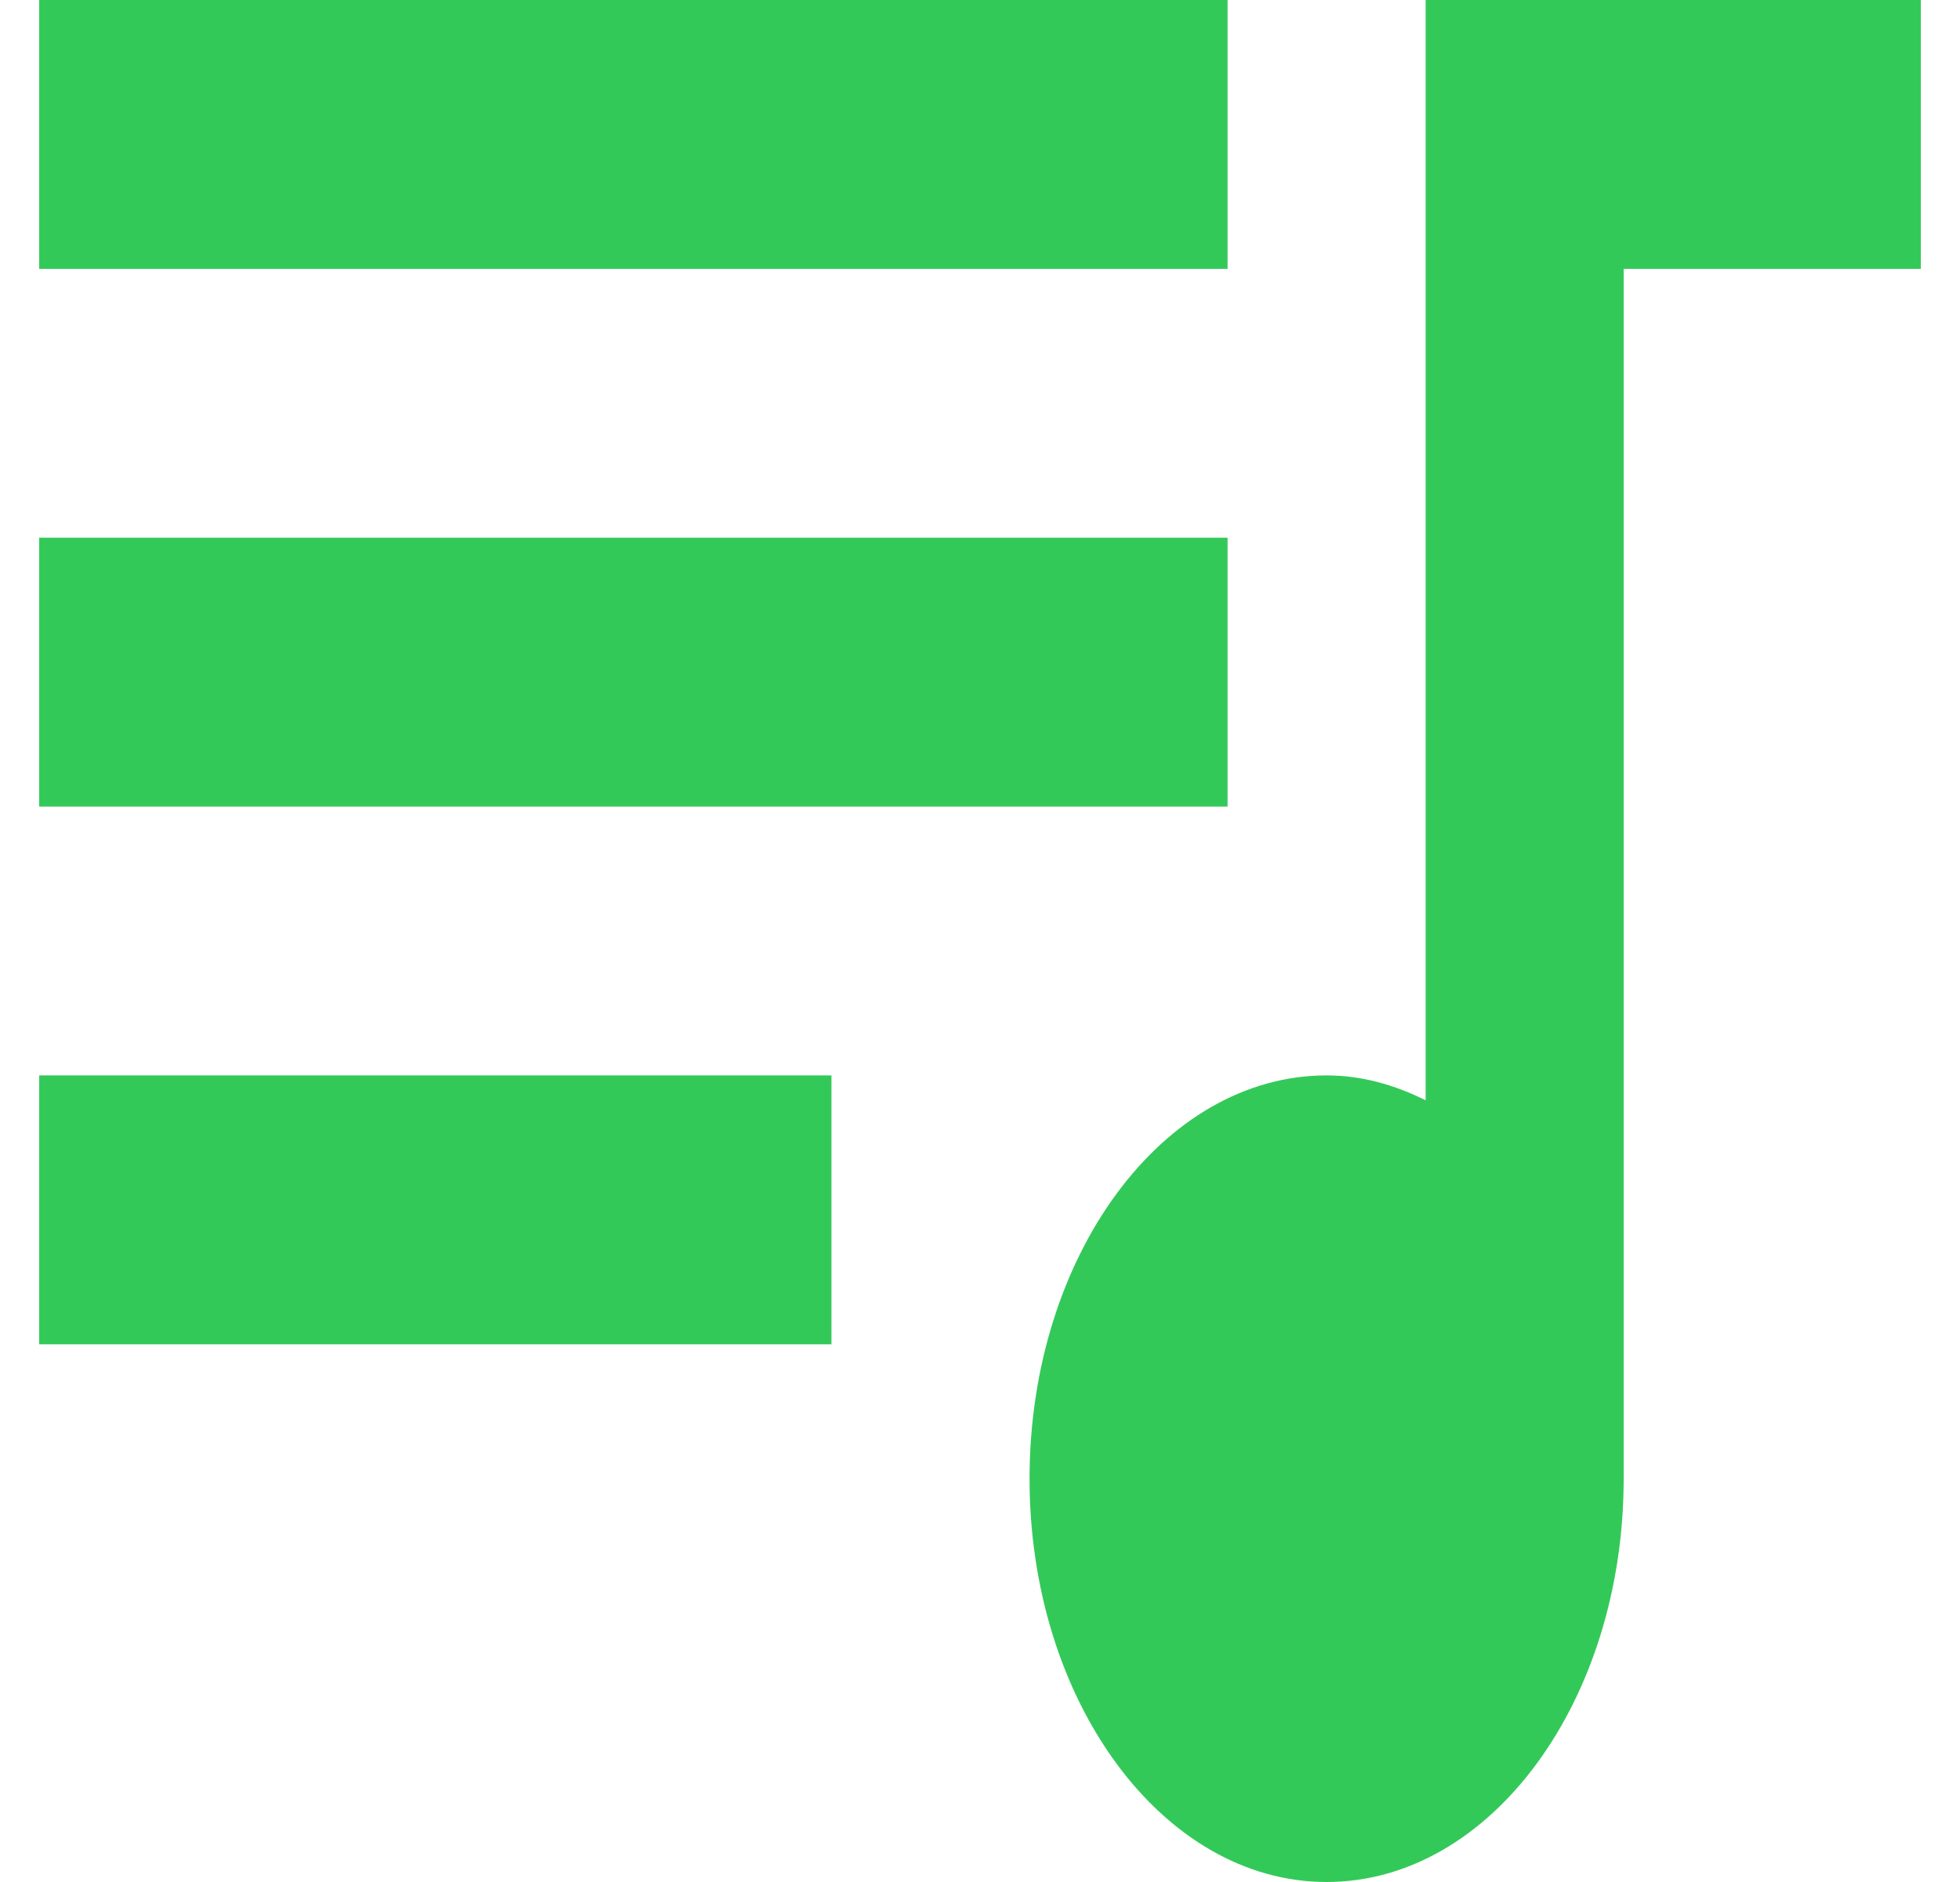 <svg width="25" height="24" viewBox="0 0 25 24" fill="none" xmlns="http://www.w3.org/2000/svg">
<path d="M15.658 0H0.5V3.429H15.658V0ZM15.658 6.857H0.5V10.286H15.658V6.857ZM0.5 17.143H10.605V13.714H0.5V17.143ZM18.184 0V14.031C17.786 13.834 17.369 13.714 16.921 13.714C14.831 13.714 13.132 16.02 13.132 18.857C13.132 21.694 14.831 24 16.921 24C19.012 24 20.71 21.694 20.71 18.857V3.429H24.5V0H18.184Z" fill="#33C959"/>
</svg>
